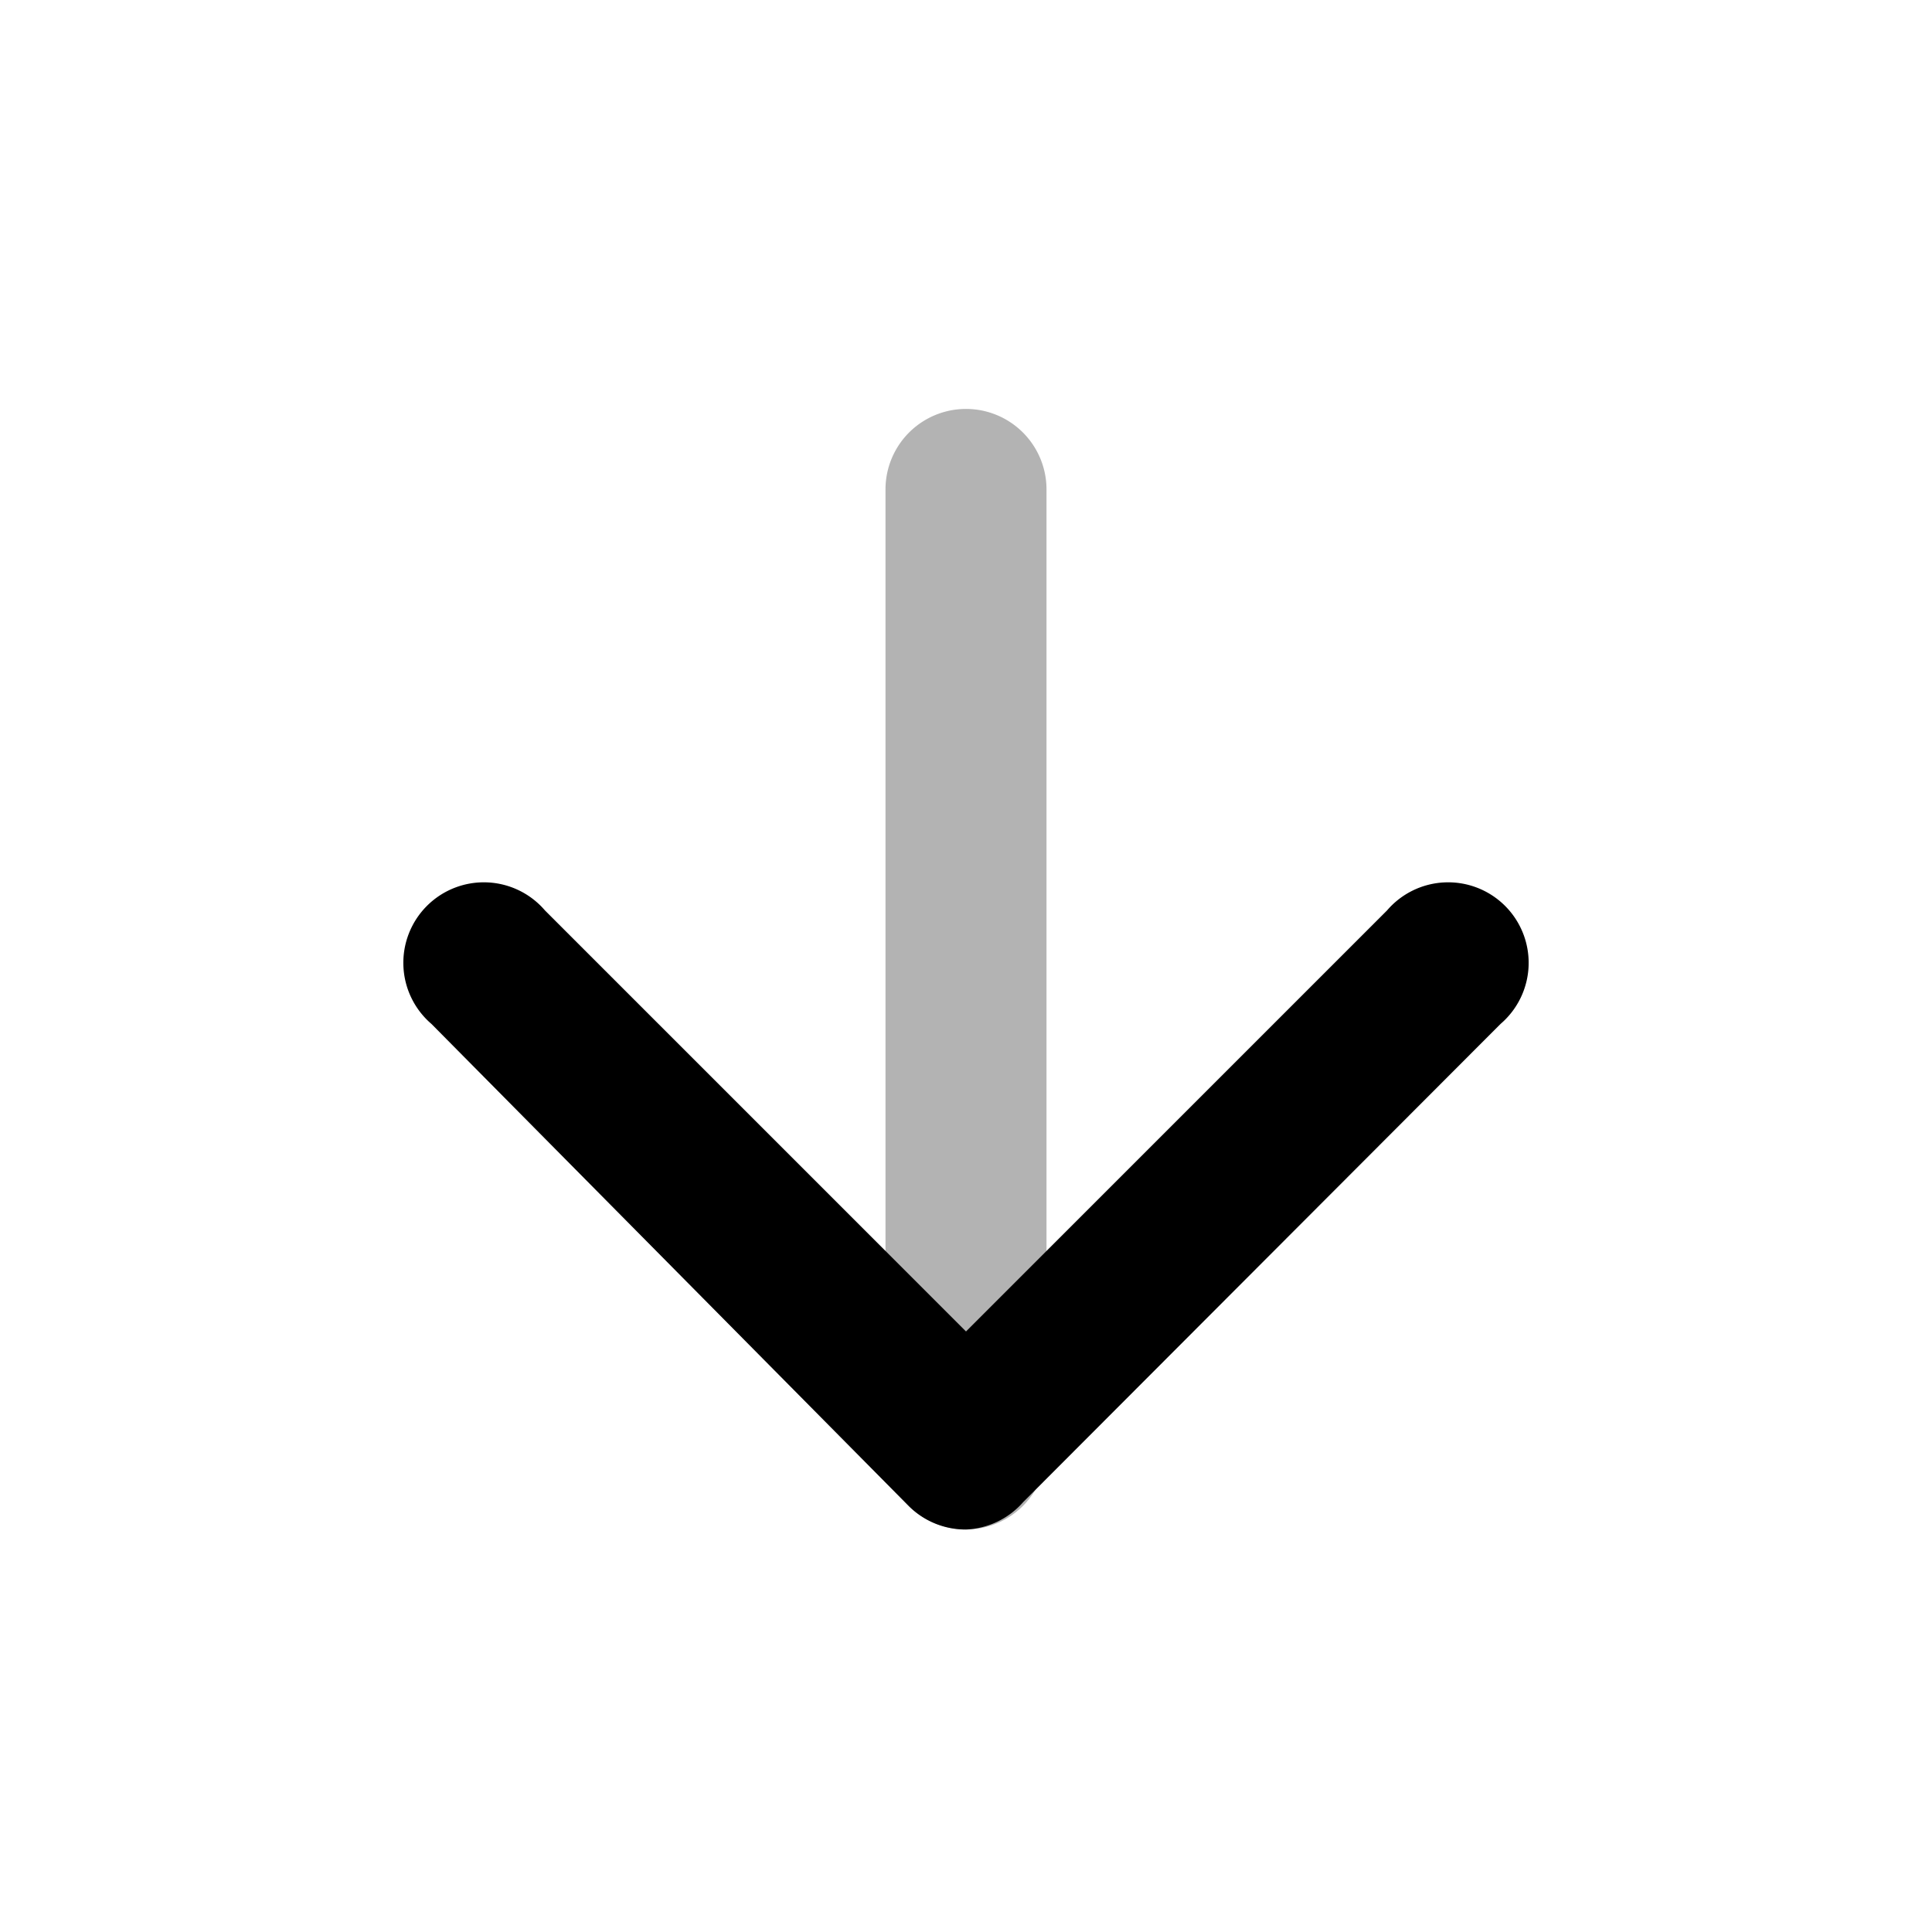<svg xmlns="http://www.w3.org/2000/svg" viewBox="0 0 24 24"><defs><style>.cls-1{opacity:0.3;}</style></defs><g id="arrows"><g id="arrow-down"><path d="M12,19h0a1,1,0,0,1-.71-.29L5.36,12.72a1,1,0,1,1,1.41-1.41L12,16.54l5.23-5.23a1,1,0,1,1,1.41,1.41l-5.93,5.94A1,1,0,0,1,12,19Z"/><path class="cls-1" d="M12,19a1,1,0,0,1-1-1V6.08a1,1,0,1,1,2,0V18A1,1,0,0,1,12,19Z"/></g></g></svg>